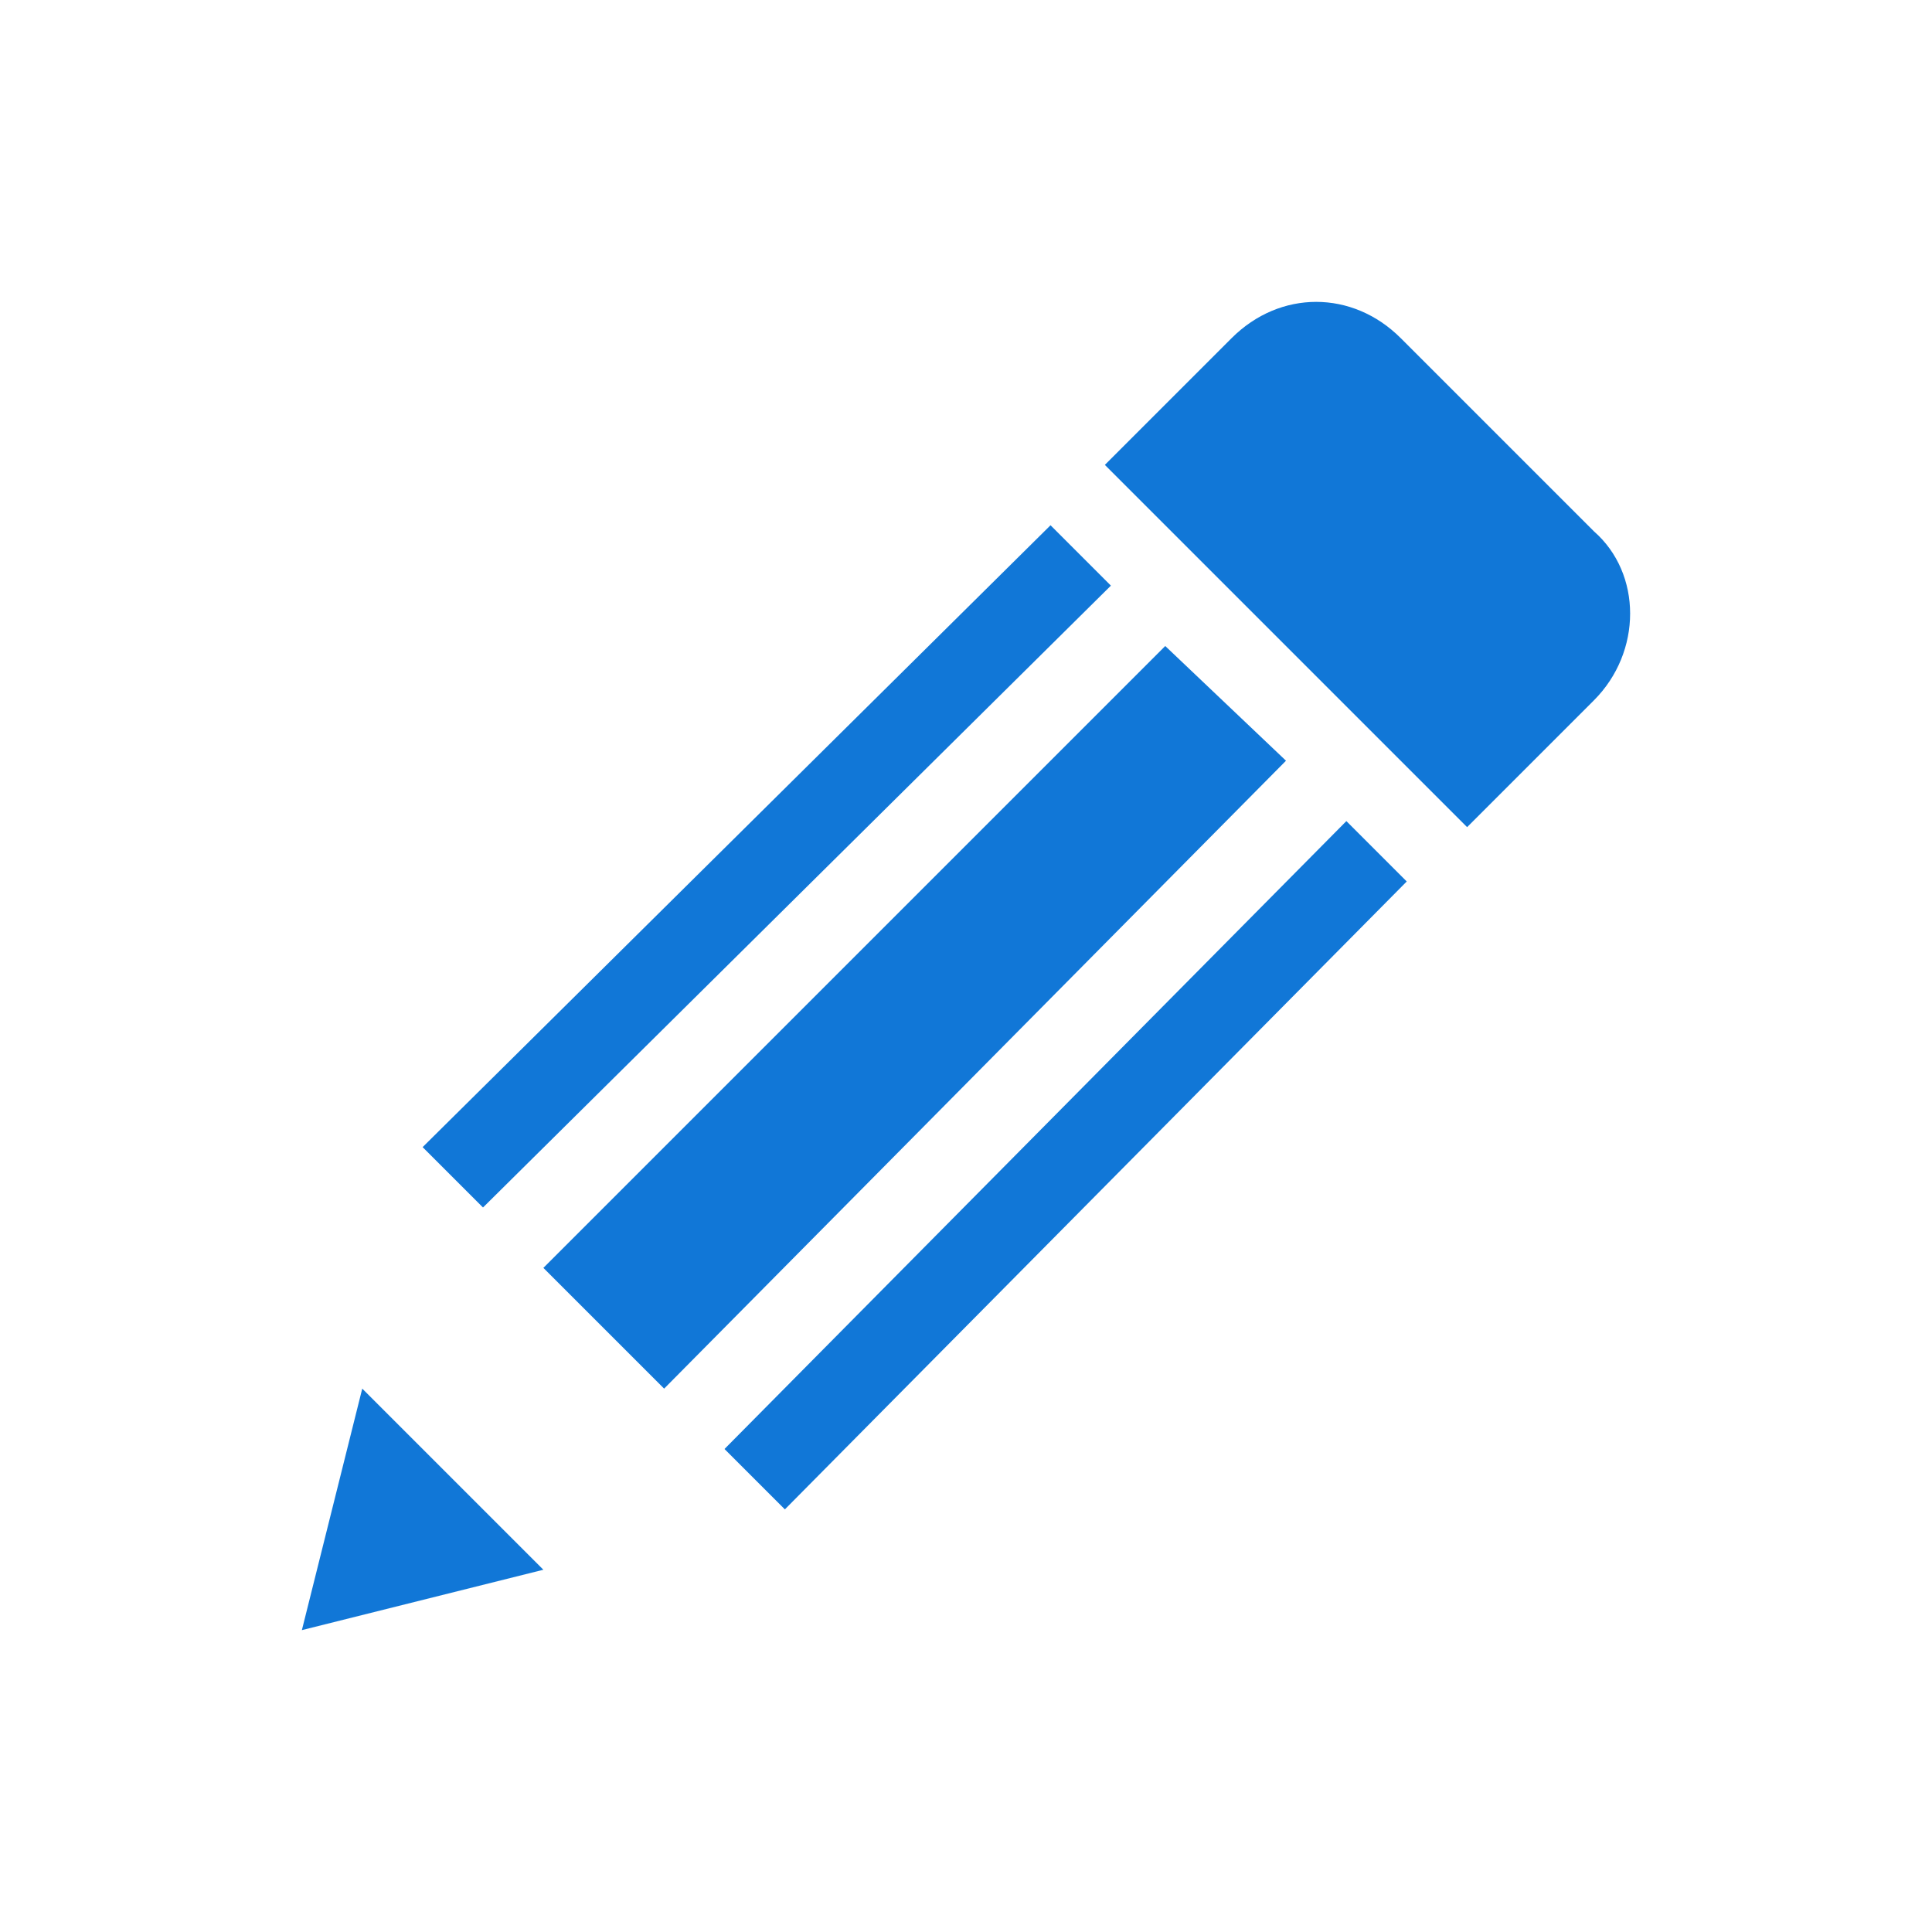 <?xml version="1.0" encoding="utf-8"?>
<!-- Generator: Adobe Illustrator 18.1.1, SVG Export Plug-In . SVG Version: 6.00 Build 0)  -->
<!DOCTYPE svg PUBLIC "-//W3C//DTD SVG 1.1//EN" "http://www.w3.org/Graphics/SVG/1.1/DTD/svg11.dtd">
<svg version="1.1" id="Layer_1" xmlns="http://www.w3.org/2000/svg" xmlns:xlink="http://www.w3.org/1999/xlink" x="0px" y="0px"
	 viewBox="0 0 32 32" enable-background="new 0 0 32 32" xml:space="preserve">

<style type="text/css">
	.Red{fill:#D11C1C;}
        .Blue{fill:#1177D7;}
	.Yellow{fill:#FFB115;}
	.Red{fill:#D11C1C;}
	.Green{fill:#039C23;}
	.Black{fill:#727272;}
	.White{fill:#FFFFFF;}

</style>

<path class="Blue" d="M5,27l4-1l-3-3L5,27z M8,20l-1-1L17.4,8.7l1,1L8,20z M21.3,12.6L11,23l-2-2l10.3-10.3L21.3,12.6z M22.3,13.6l1,1L13,25l-1-1
	L22.3,13.6z M26.4,8.8l-3.2-3.2c-0.8-0.8-2-0.8-2.8,0l-2.1,2.1l6,6l2.1-2.1C27.2,10.8,27.2,9.5,26.4,8.8z"/>
</svg>
